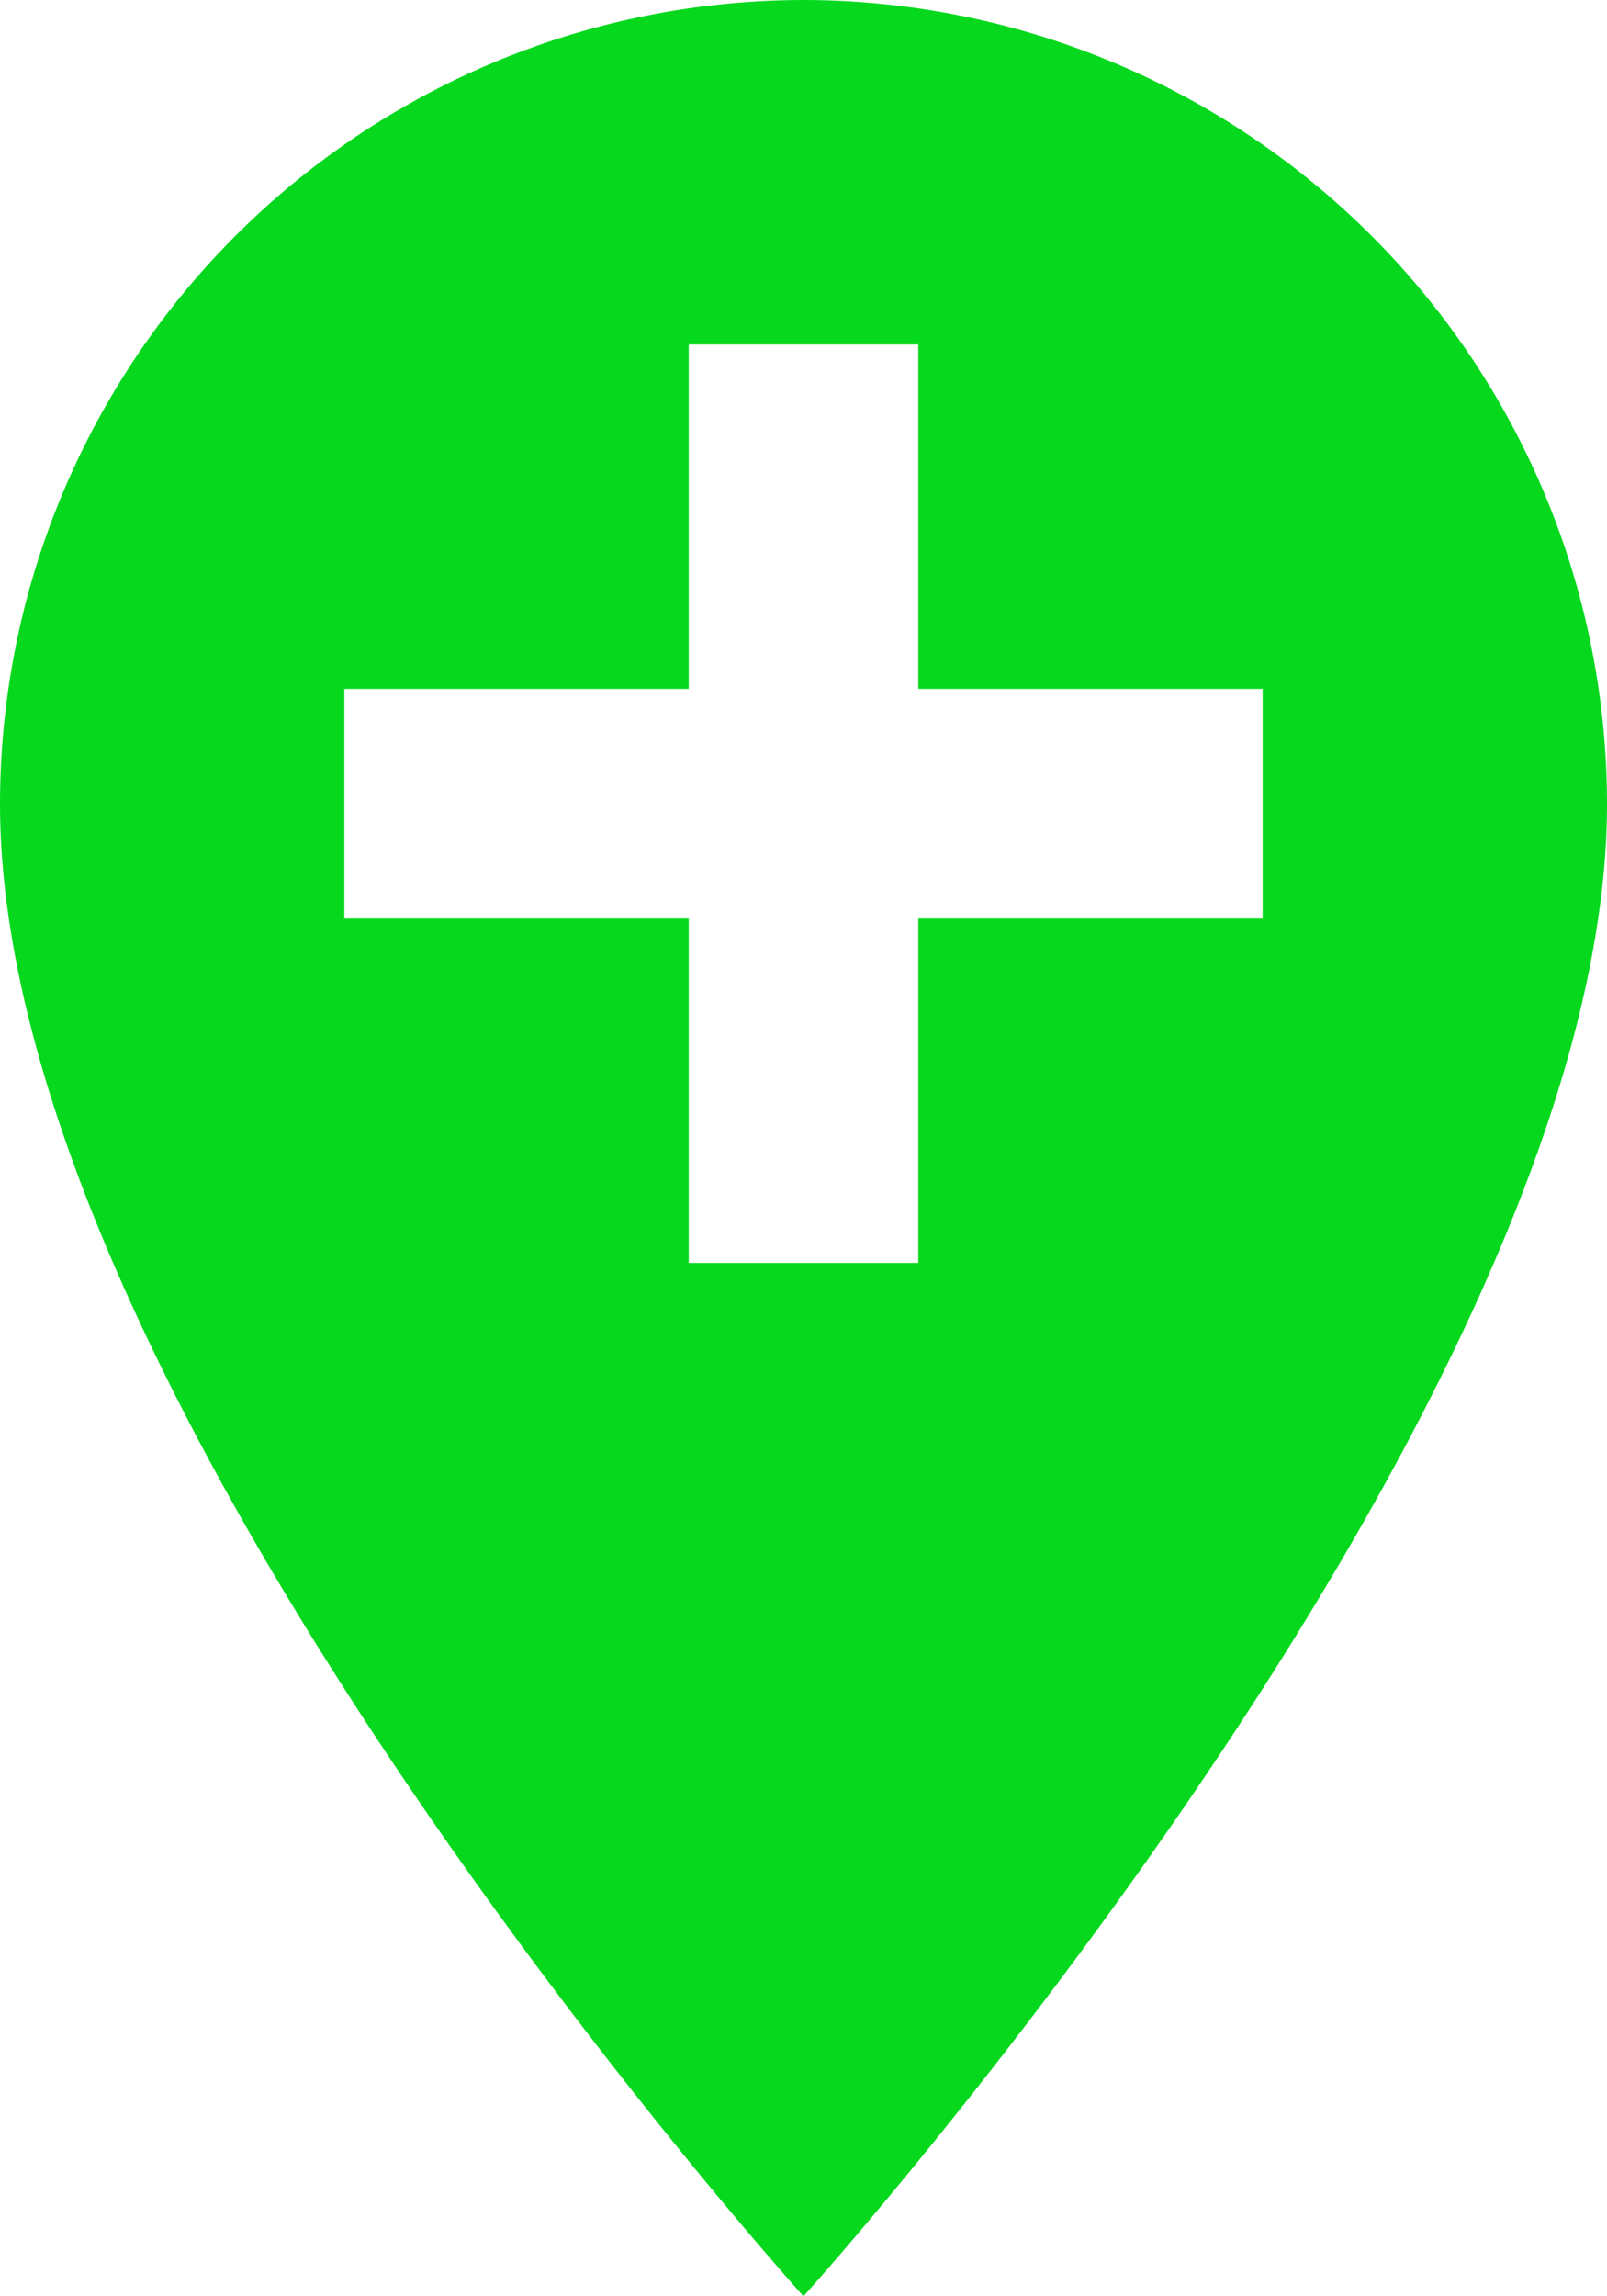 <svg xmlns="http://www.w3.org/2000/svg" width="14" height="20" viewBox="0 0 14 20">
  <path id="Path_1804" data-name="Path 1804" d="M12,2A7.008,7.008,0,0,0,5,9c0,5.25,7,13,7,13s7-7.75,7-13A7.008,7.008,0,0,0,12,2Zm4,8H13v3H11V10H8V8h3V5h2V8h3Z" transform="translate(-5 -2)" fill="#06d81e"/>
</svg>

